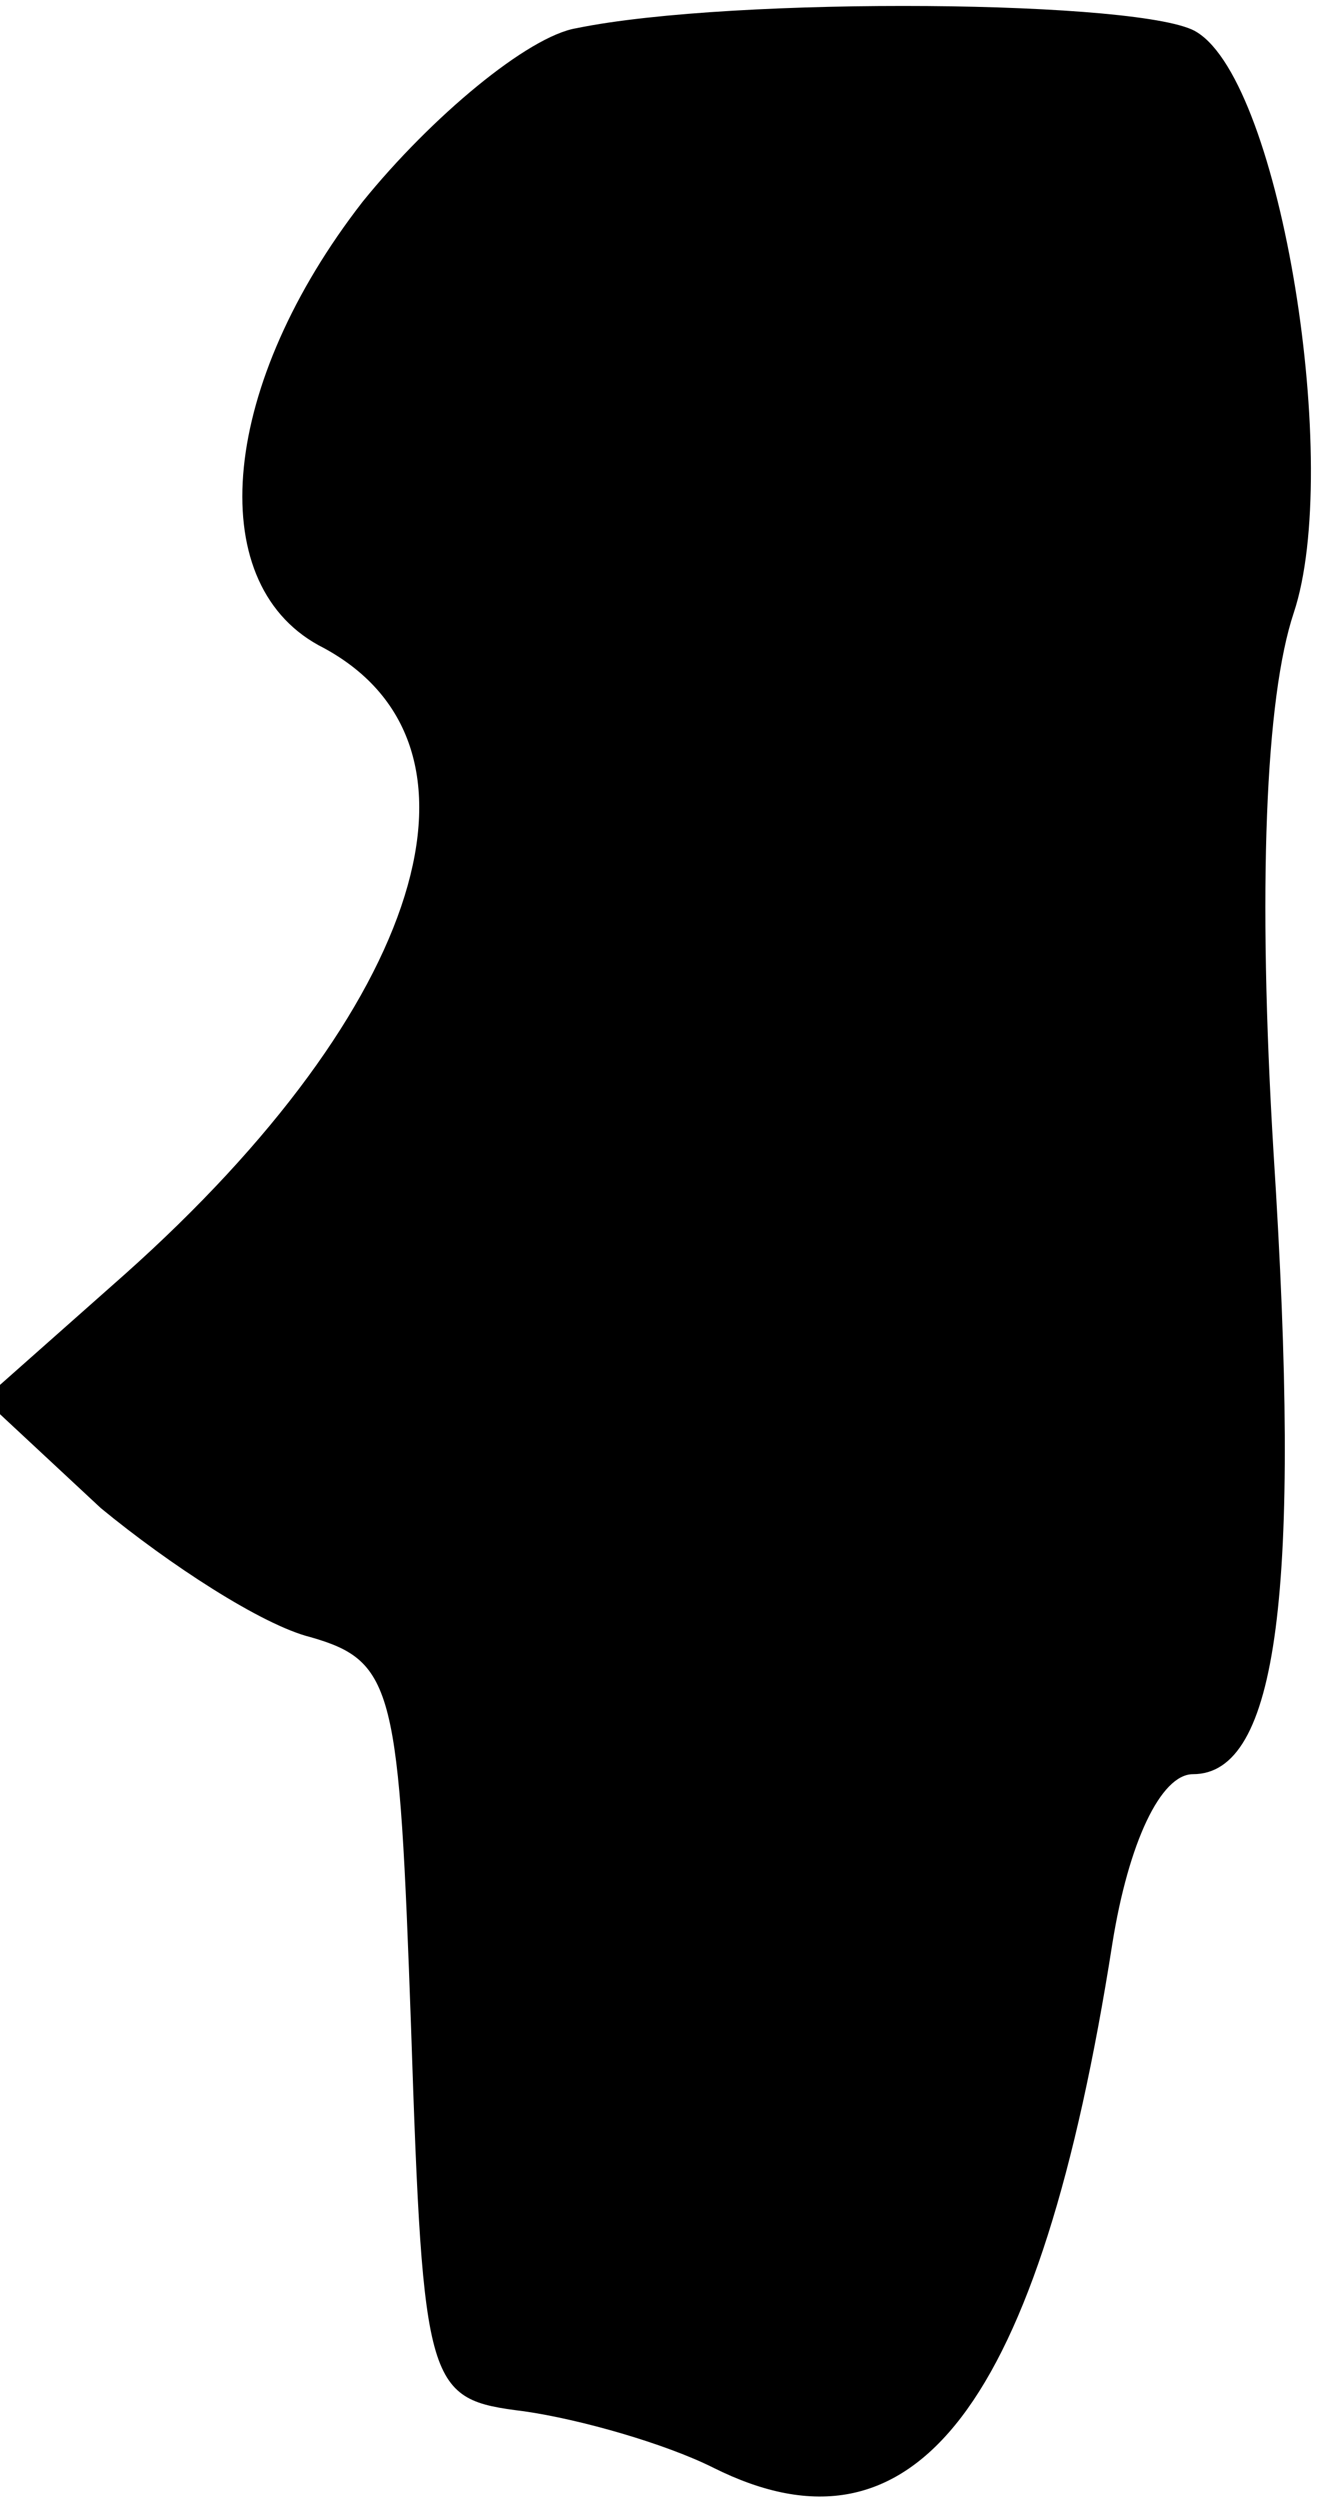 <?xml version="1.0" standalone="no"?>
<!DOCTYPE svg PUBLIC "-//W3C//DTD SVG 20010904//EN"
 "http://www.w3.org/TR/2001/REC-SVG-20010904/DTD/svg10.dtd">
<svg version="1.0" xmlns="http://www.w3.org/2000/svg"
 width="33pt" height="62pt" viewBox="0 0 33 62"
 preserveAspectRatio="xMidYMid meet">
<g transform="translate(0,62) scale(0.1,-0.1)"
fill="#000000" stroke="none">
<path fill="#000000" stroke="none" d="M143 613 c-12 -2 -36 -22 -53 -43 -35
-45 -40 -94 -11 -110 47 -24 26 -90 -48 -156 l-35 -31 29 -27 c17 -14 40 -29
52 -32 21 -6 22 -13 25 -97 3 -90 4 -92 28 -95 14 -2 35 -8 47 -14 50 -25 81
15 99 130 4 25 12 42 20 42 21 0 27 45 20 154 -4 66 -2 113 5 134 12 36 -3
131 -24 144 -12 8 -115 9 -154 1z"/>
</g>
</svg>
